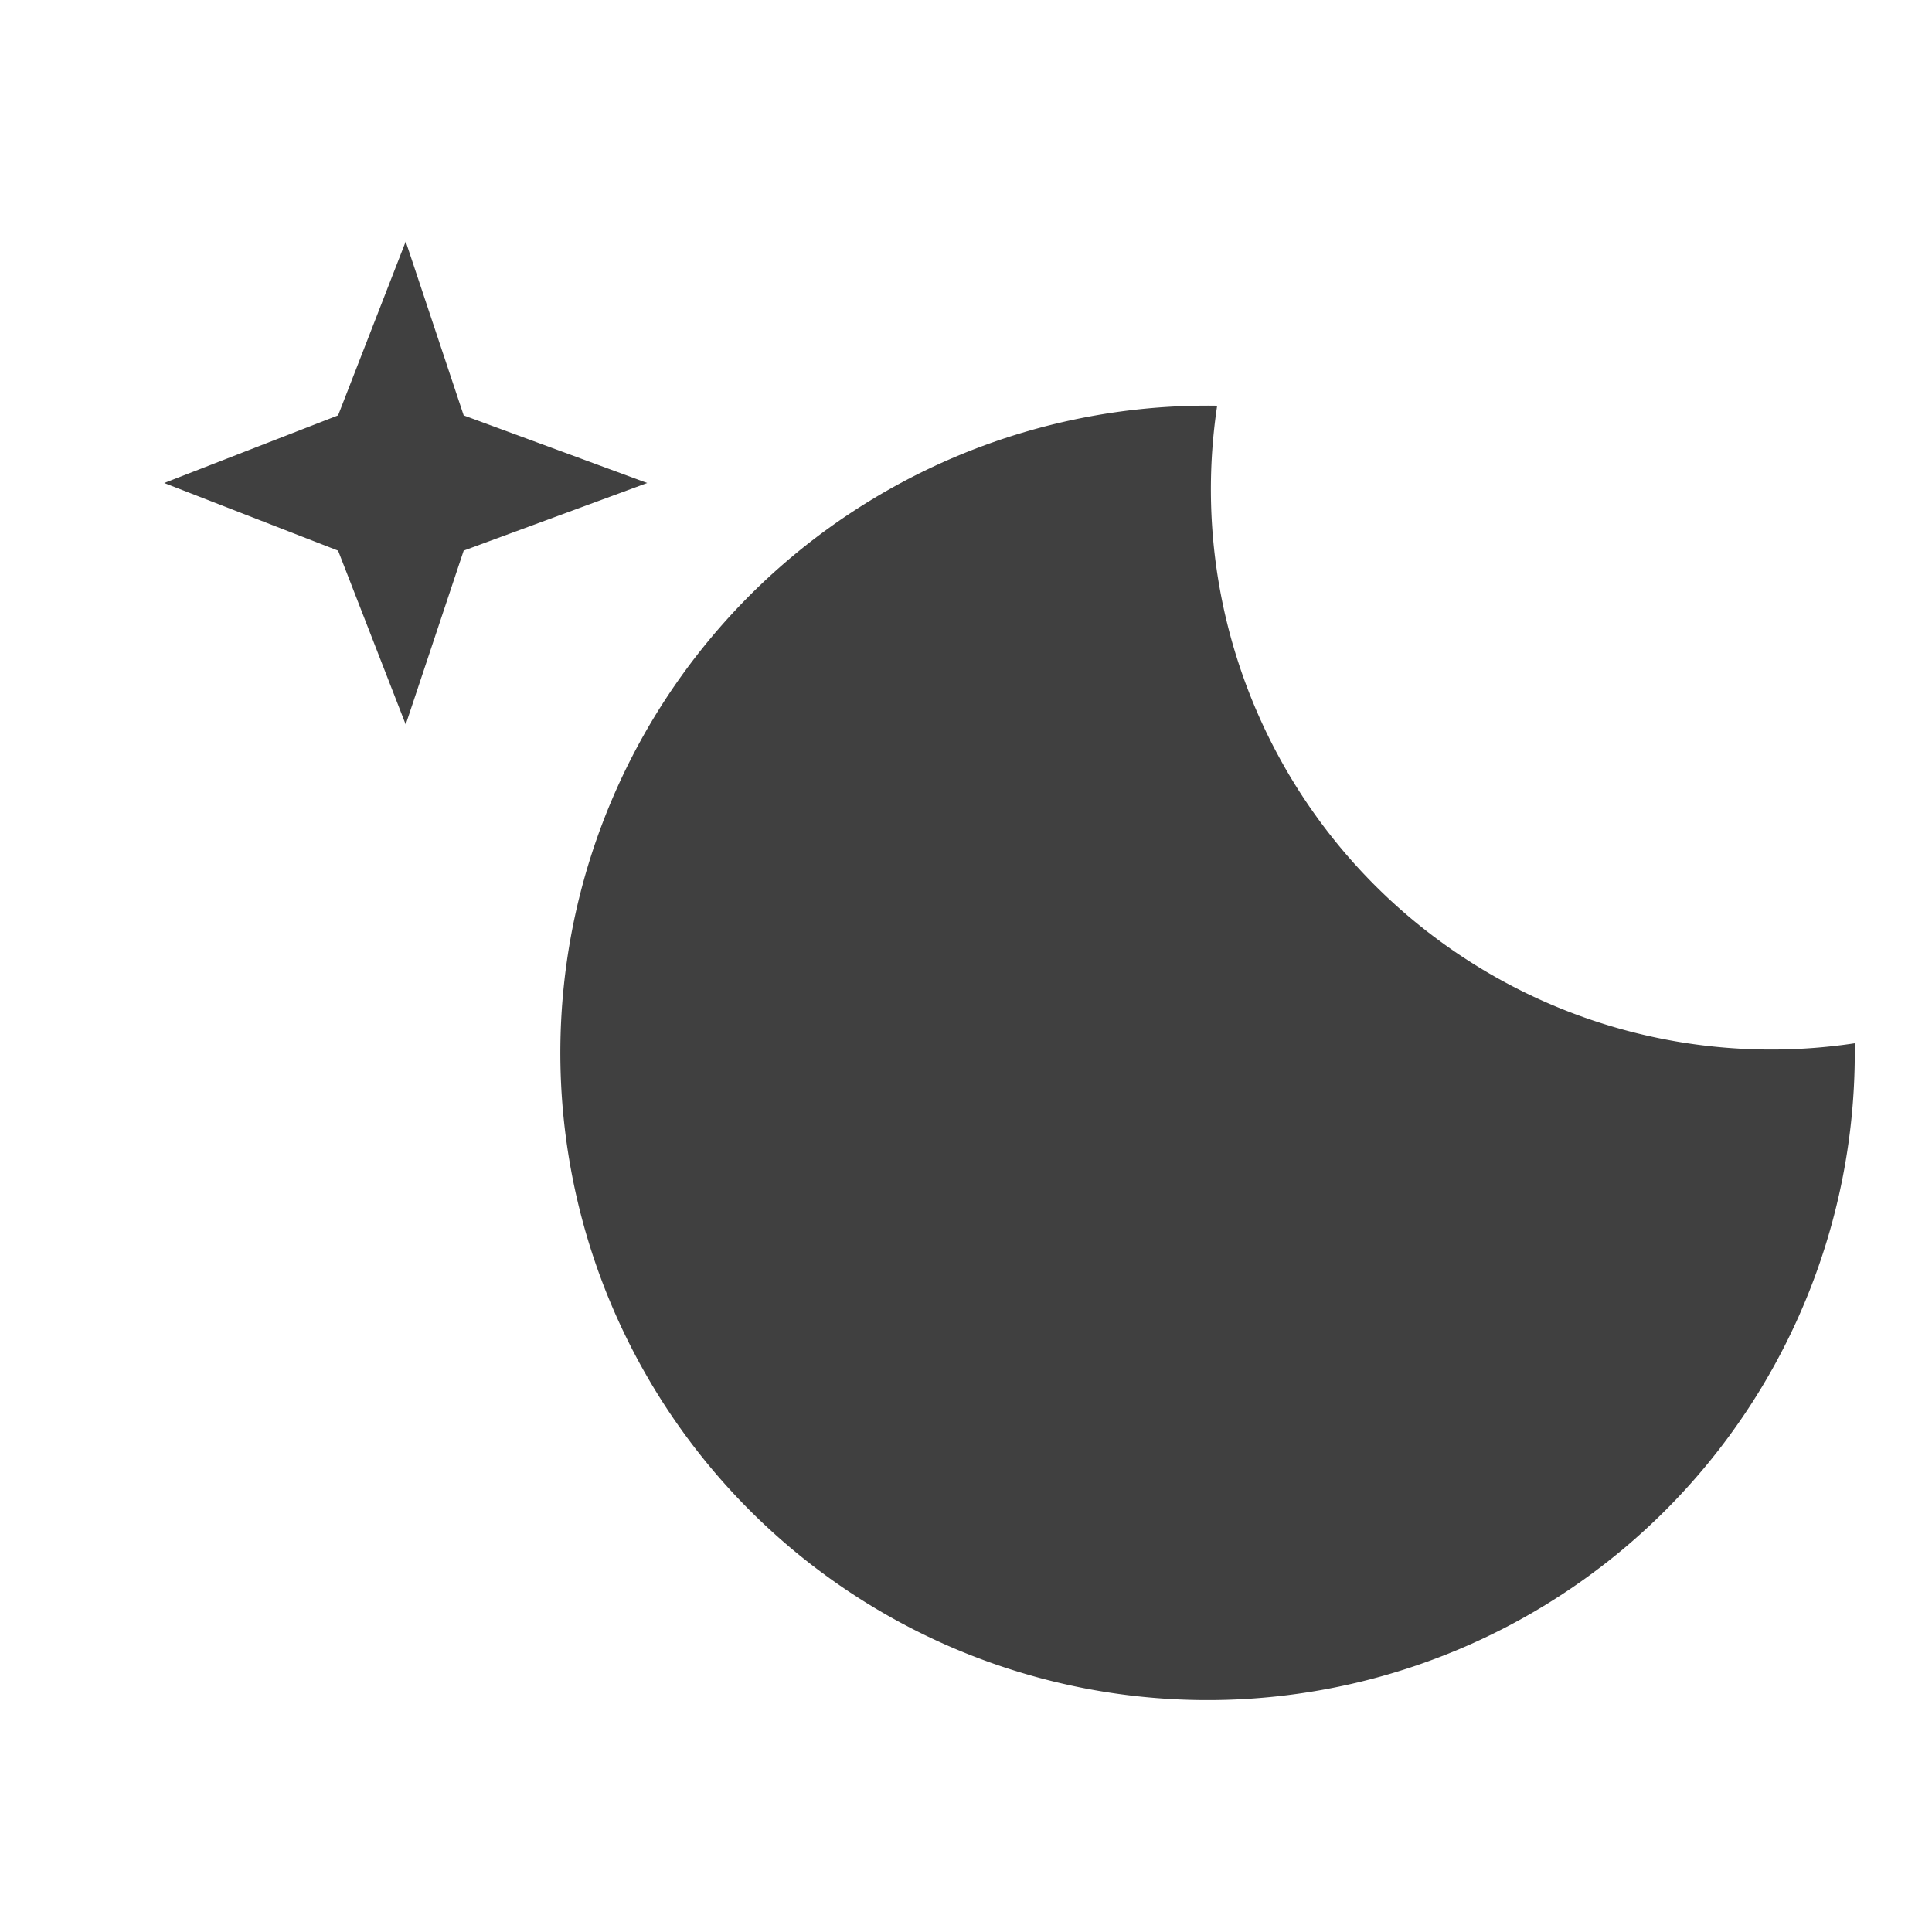 <svg xmlns='http://www.w3.org/2000/svg' height='20' width='20' viewBox='0 0 20 20'><path fill='#404040' d='M4.2 2.5l-.7 1.8-1.8.7 1.8.7.7 1.8.6-1.8L6.7 5l-1.9-.7-.6-1.8zm15 8.3a6.7 6.7 0 11-6.6-6.6 5.8 5.8 0 006.6 6.6z'/></svg>
